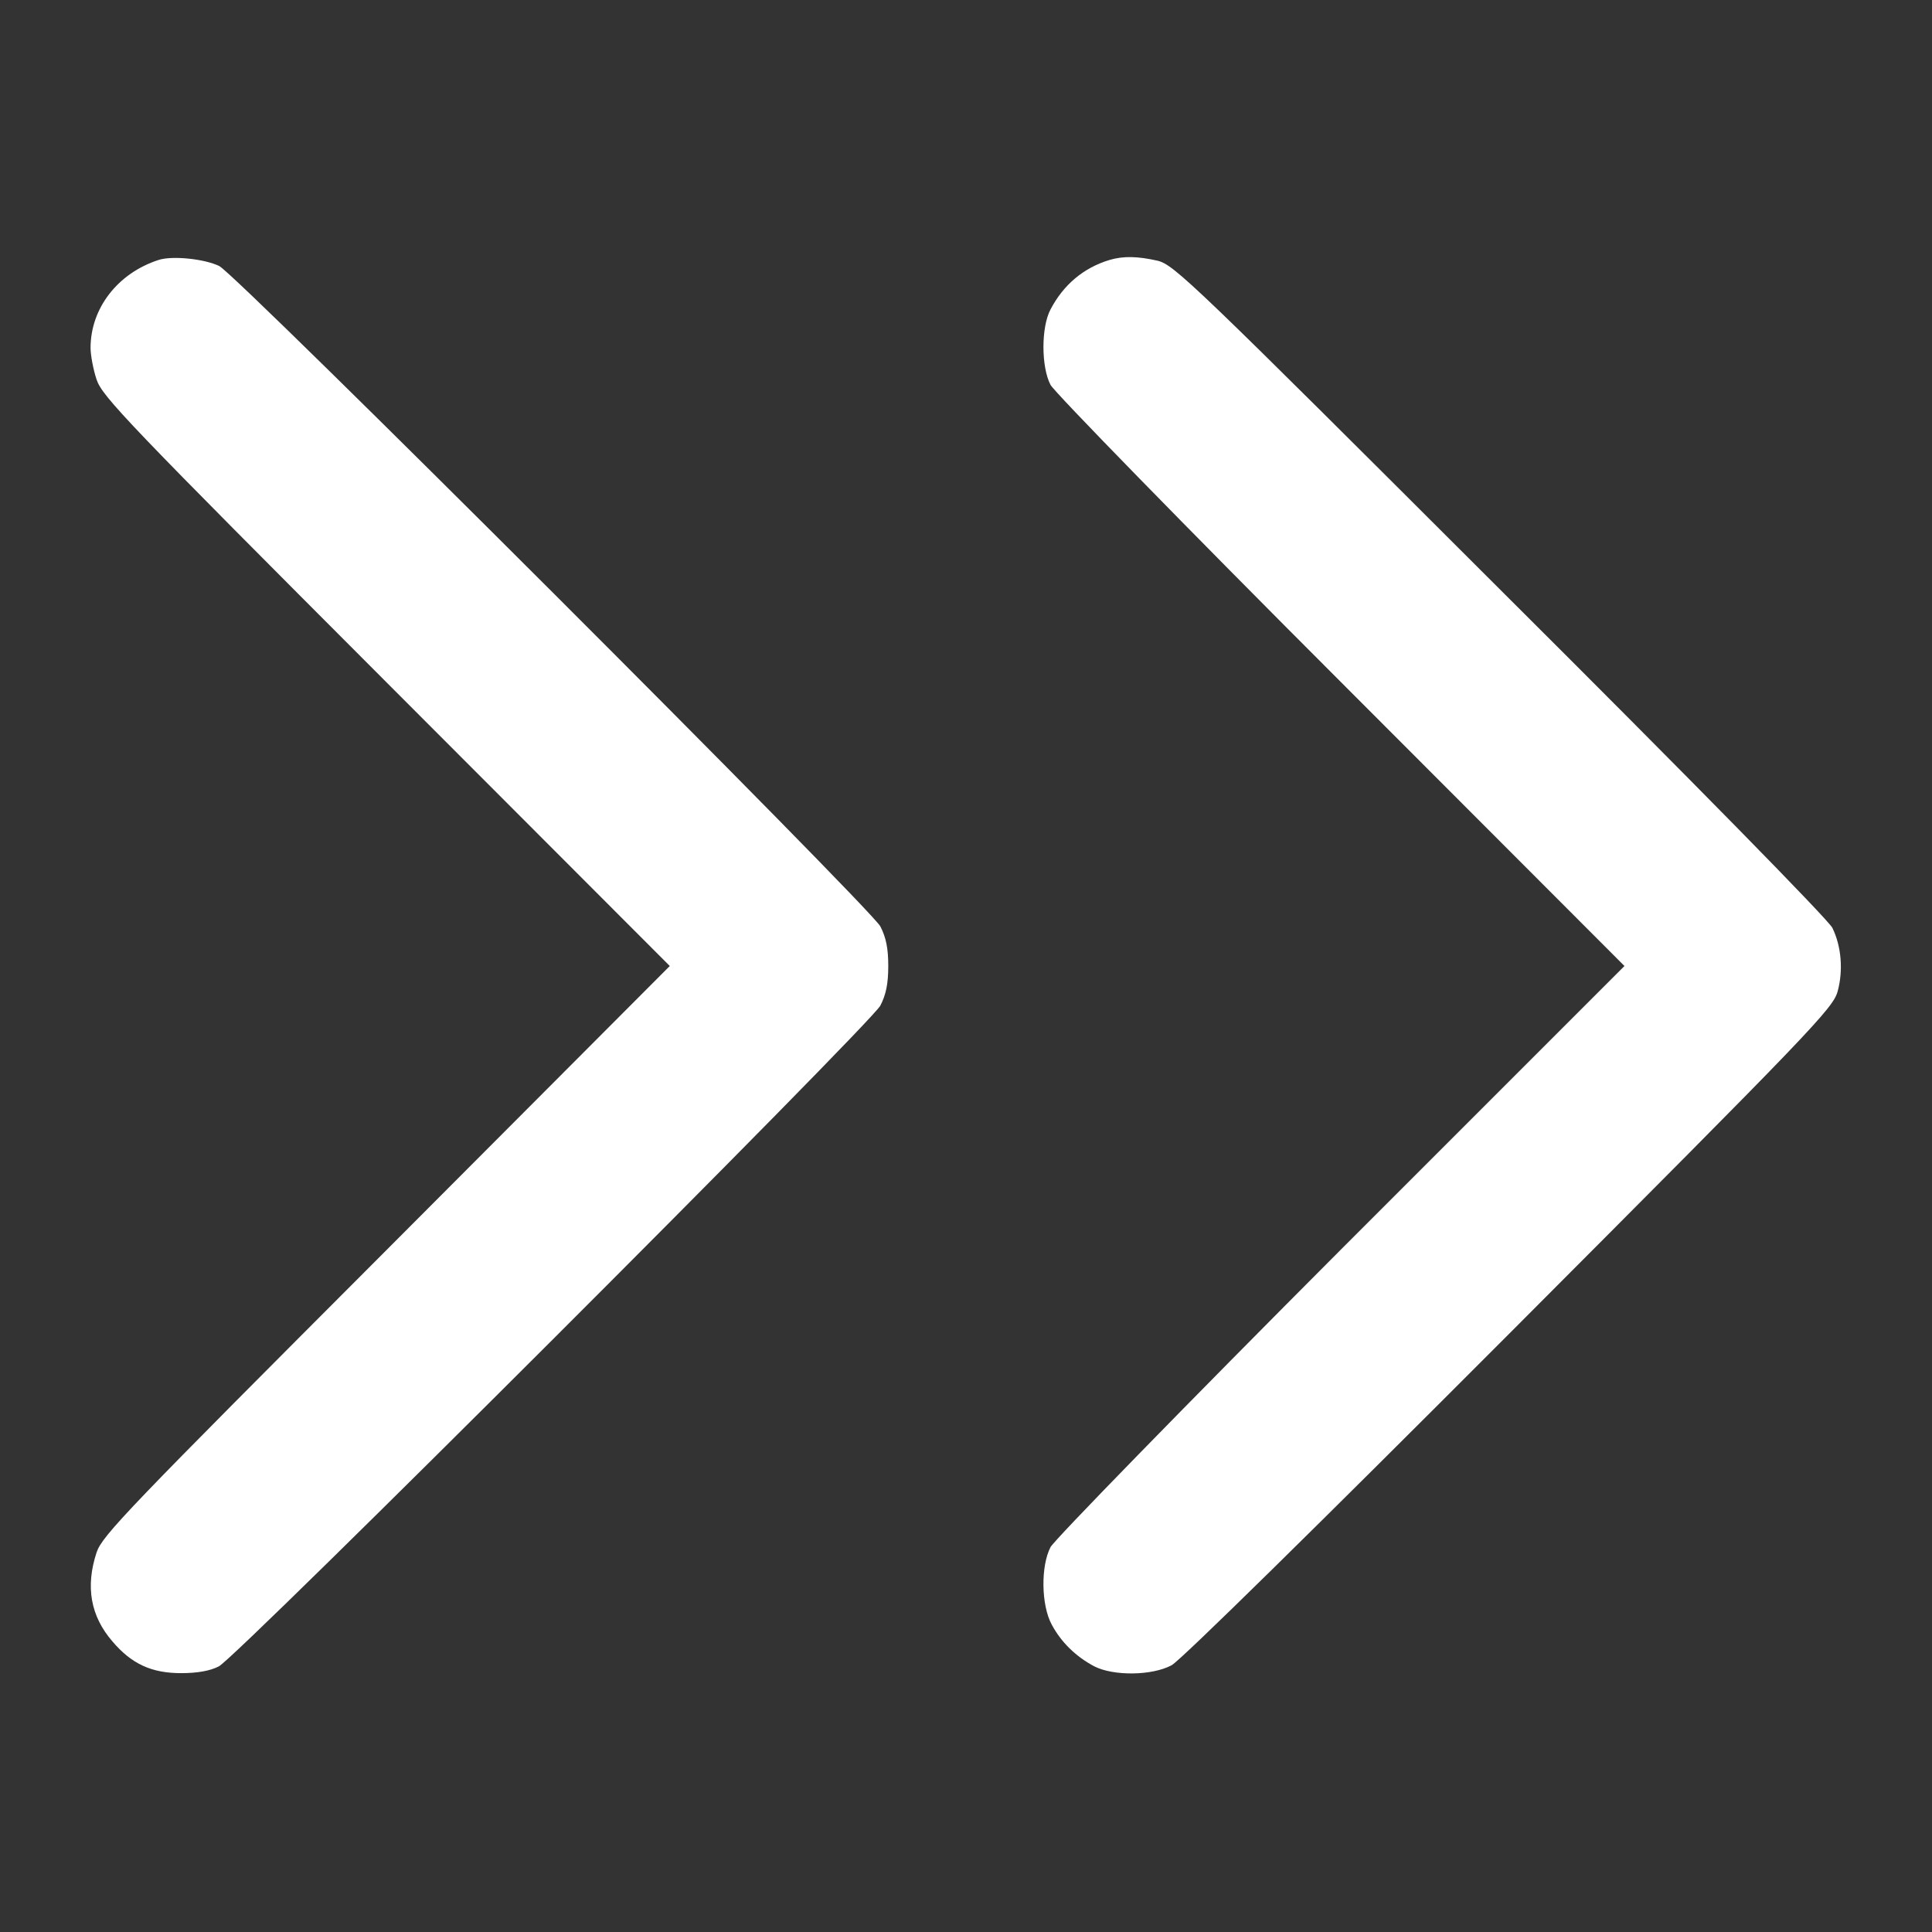 <svg version="1.0" xmlns="http://www.w3.org/2000/svg"
 width="512pt" height="512pt" viewBox="0 0 512 512"
 preserveAspectRatio="xMidYMid meet">
<rect x="0" y="0" width="512" height="512" fill="#333333" stroke="none"/>
<g transform="translate(0,512) scale(0.1,-0.1)"
fill="#FFF" stroke="none">
<path d="M420 4431 c-108 -35 -180 -128 -180 -233 0 -19 7 -57 16 -84 15 -45
84 -117 768 -802 l751 -752 -751 -753 c-684 -685 -753 -756 -768 -801 -30 -91
-16 -169 42 -236 51 -60 104 -84 182 -84 43 0 77 6 100 18 49 25 1726 1701
1753 1751 15 29 21 58 21 105 0 47 -6 76 -21 105 -27 50 -1705 1727 -1752
1750 -39 19 -125 28 -161 16z"/>
<path d="M2940 4431 c-69 -21 -122 -66 -156 -131 -25 -47 -25 -152 0 -200 10
-19 356 -374 769 -787 l752 -753 -752 -752 c-413 -414 -759 -769 -769 -788
-26 -50 -25 -153 3 -205 25 -47 64 -85 113 -111 51 -26 153 -25 205 3 24 13
388 371 896 880 801 803 857 861 869 906 15 55 10 119 -14 168 -9 20 -375 393
-879 895 -816 815 -865 862 -909 873 -53 12 -91 13 -128 2z"/>
</g>
</svg>
